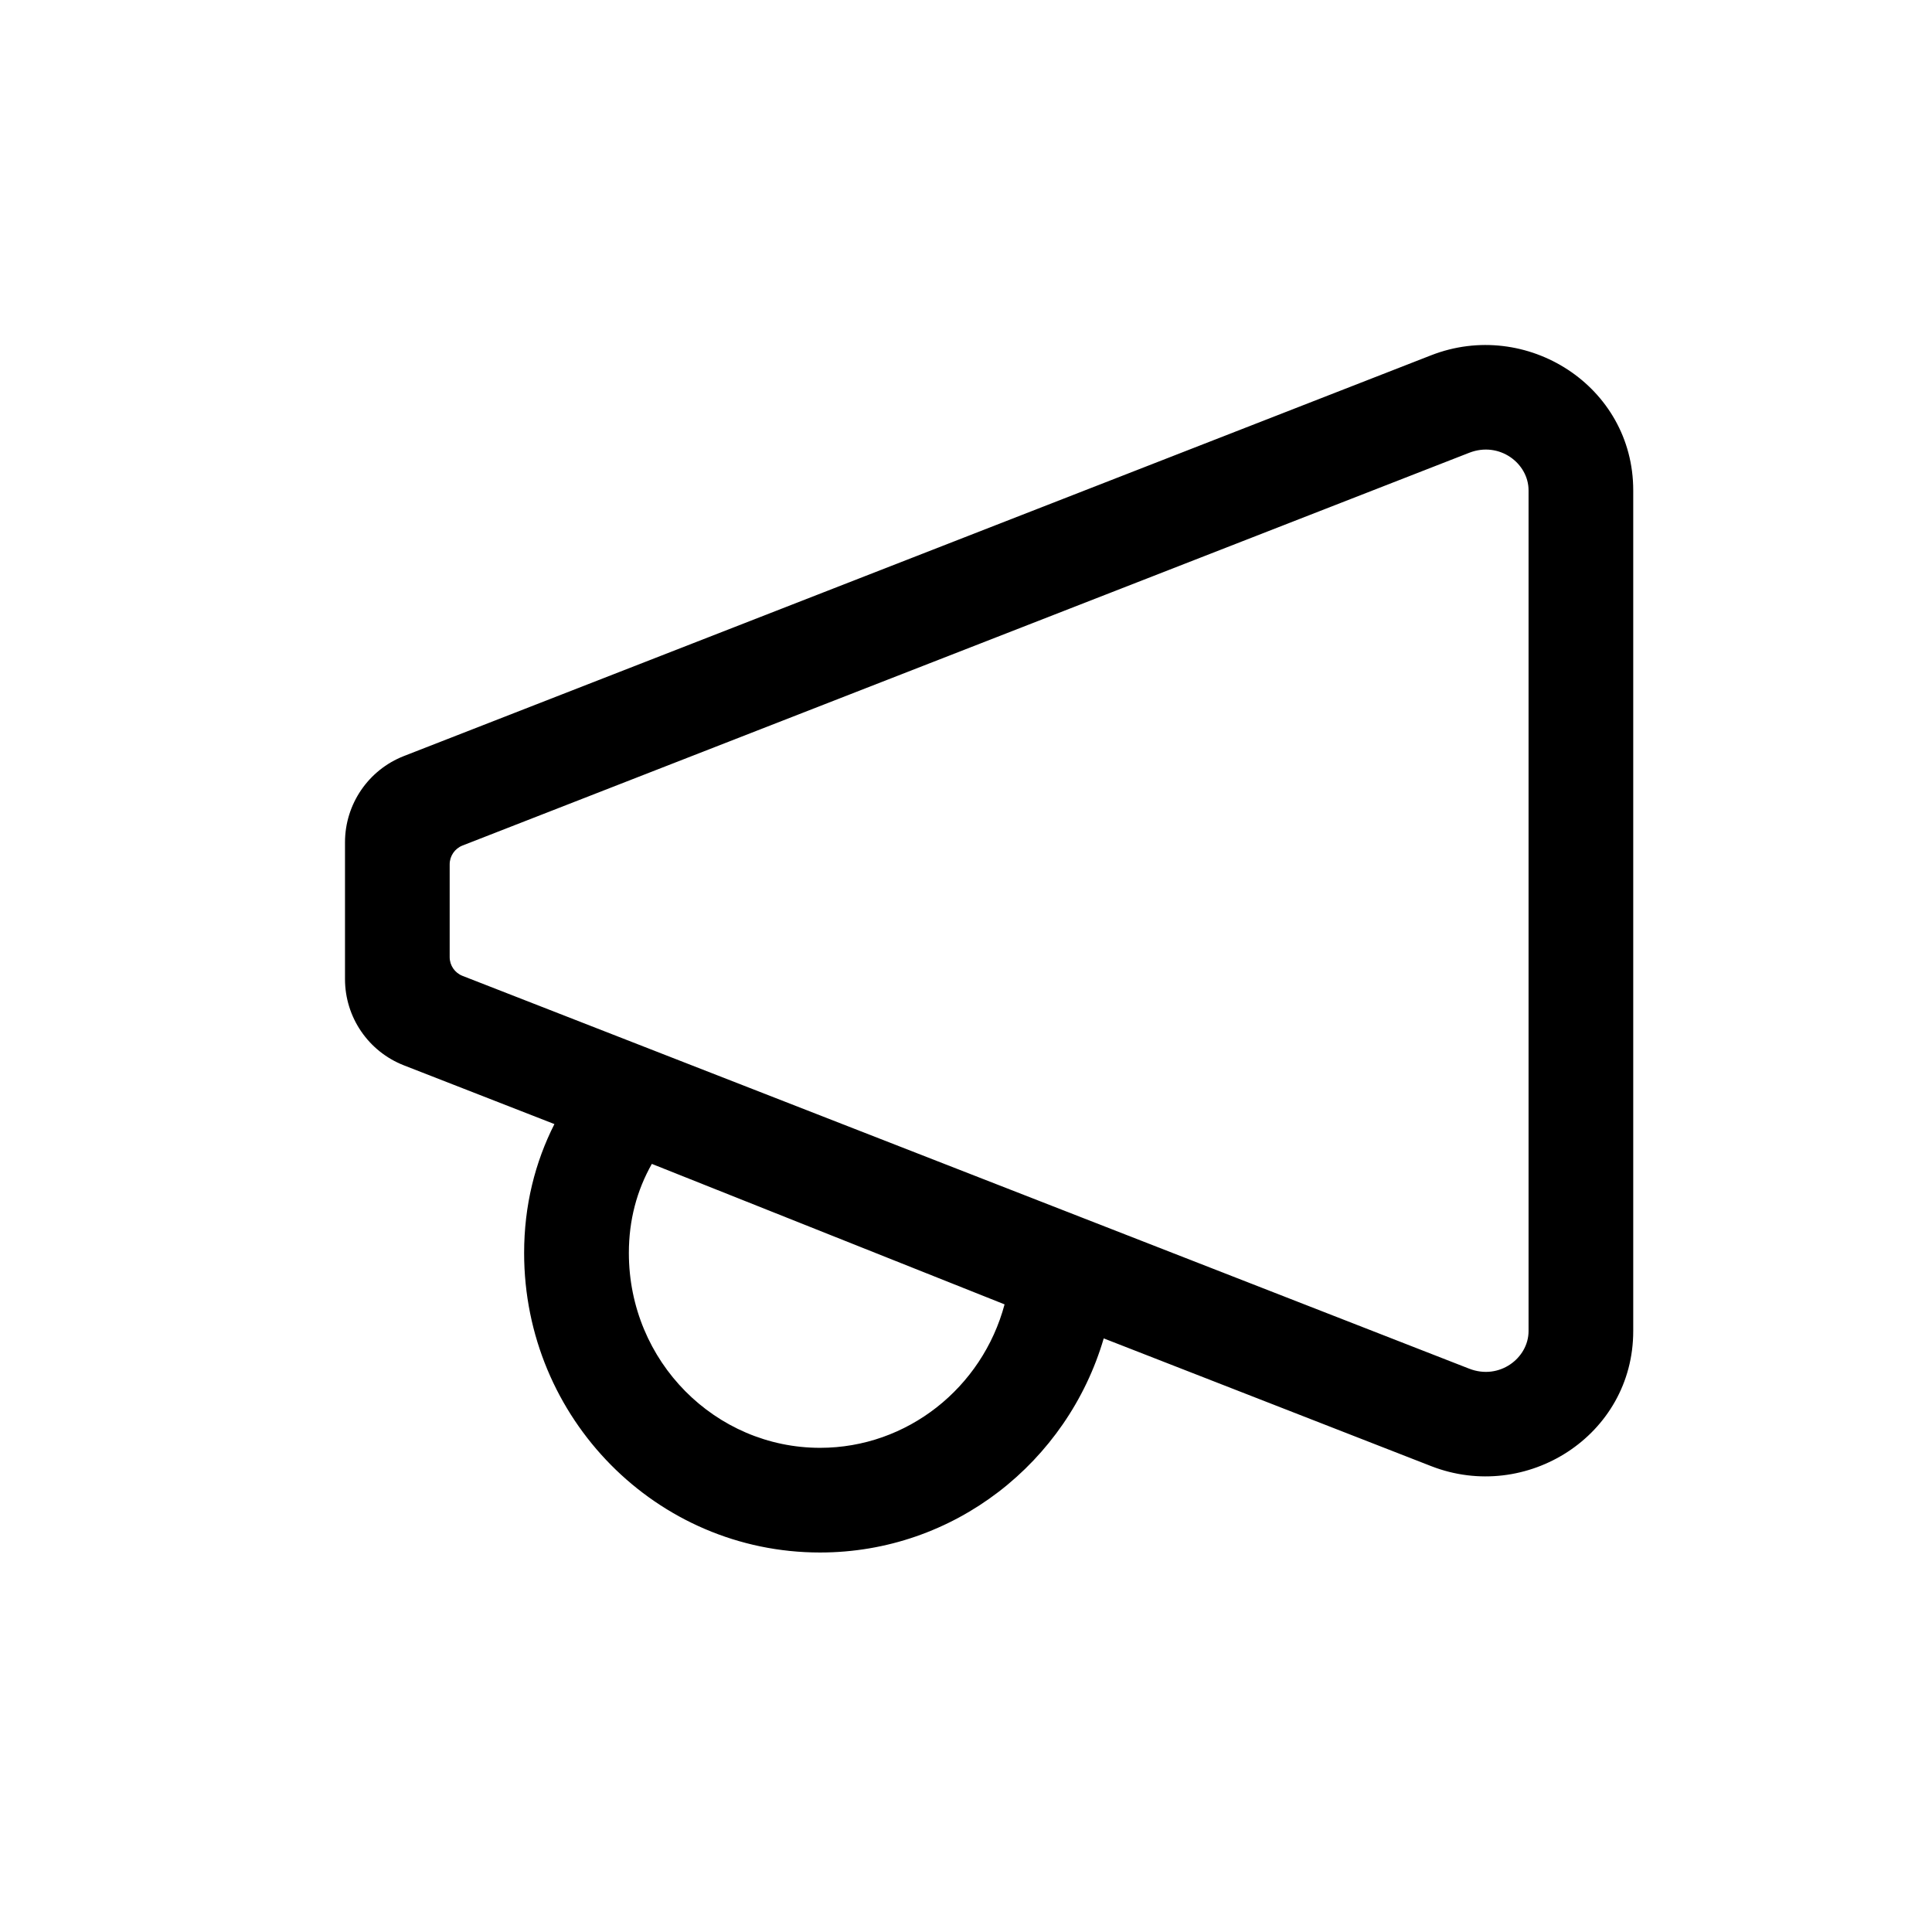 <svg width="28" height="28" viewBox="0 0 28 28" fill="none" xmlns="http://www.w3.org/2000/svg">
<path fill-rule="evenodd" clip-rule="evenodd" d="M23.67 7.106C23.67 5.592 22.12 4.611 20.741 5.149L5.854 10.957C5.339 11.158 5 11.655 5 12.207V14.19C5 14.743 5.339 15.239 5.854 15.44L8.035 16.291C7.754 16.846 7.596 17.472 7.596 18.159C7.596 20.557 9.516 22.5 11.885 22.5C13.828 22.5 15.47 21.191 15.996 19.397L20.741 21.248C22.12 21.786 23.67 20.806 23.67 19.291V7.106ZM21.293 6.562C21.729 6.392 22.153 6.714 22.153 7.106V19.291C22.153 19.683 21.729 20.006 21.293 19.836L6.703 14.143C6.591 14.099 6.517 13.992 6.517 13.871V12.526C6.517 12.406 6.591 12.298 6.703 12.254L21.293 6.562ZM14.559 18.904L9.447 16.868C9.23 17.252 9.114 17.682 9.114 18.159C9.114 19.737 10.372 20.983 11.885 20.983C13.149 20.983 14.236 20.112 14.559 18.904Z" fill="black"/>
</svg>
